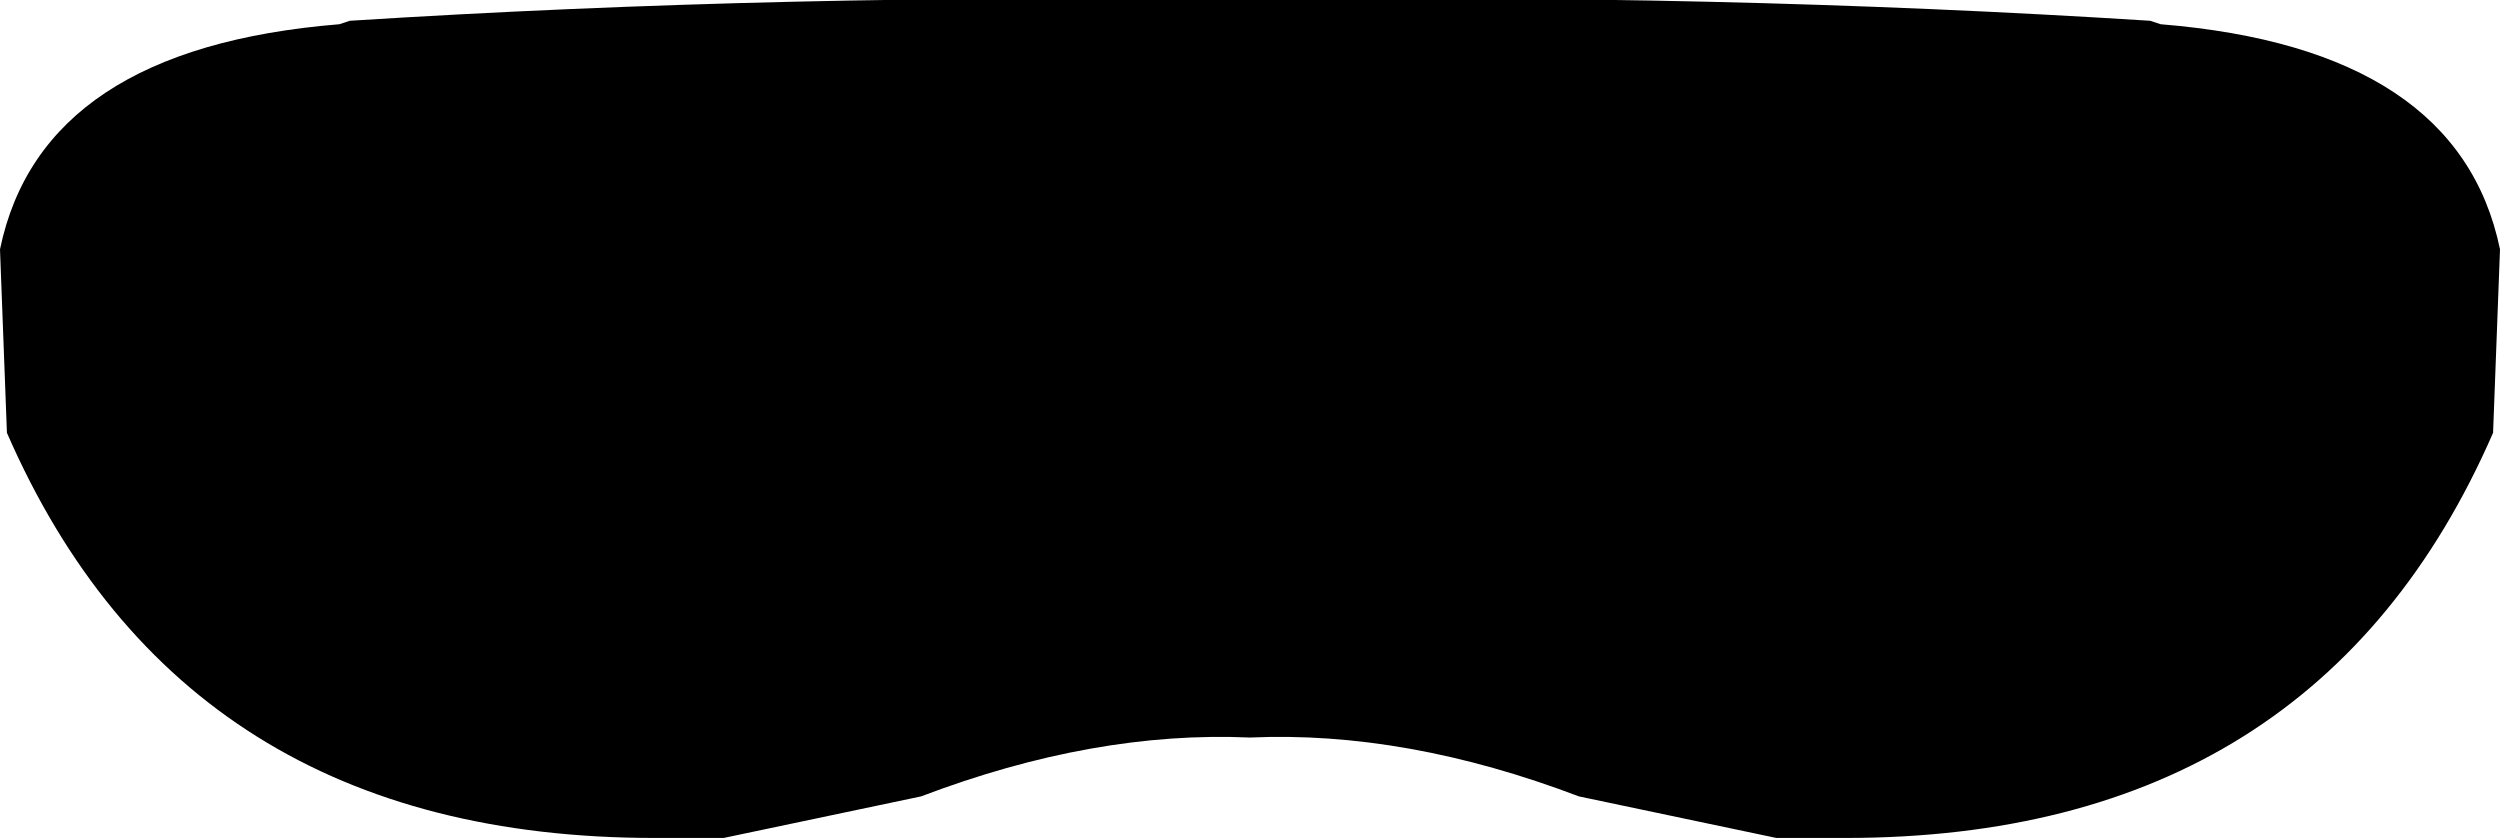 <?xml version="1.0" encoding="UTF-8" standalone="no"?>
<svg xmlns:xlink="http://www.w3.org/1999/xlink" height="12.1px" width="36.1px" xmlns="http://www.w3.org/2000/svg">
  <g transform="matrix(1.0, 0.0, 0.0, 1.0, -381.9, -151.7)">
    <path d="M386.95 152.0 Q393.25 151.6 399.95 151.7 406.65 151.6 412.95 152.0 L413.1 152.05 Q417.4 152.4 418.0 155.3 L417.9 157.95 Q415.35 163.8 408.55 163.8 L407.55 163.8 404.7 163.2 Q402.2 162.25 399.95 162.35 397.7 162.25 395.2 163.2 L392.35 163.8 391.35 163.8 Q384.55 163.8 382.0 157.95 L381.9 155.3 Q382.5 152.4 386.8 152.05 L386.95 152.0" fill="#000000" fill-rule="evenodd" stroke="none"/>
  </g>
</svg>
